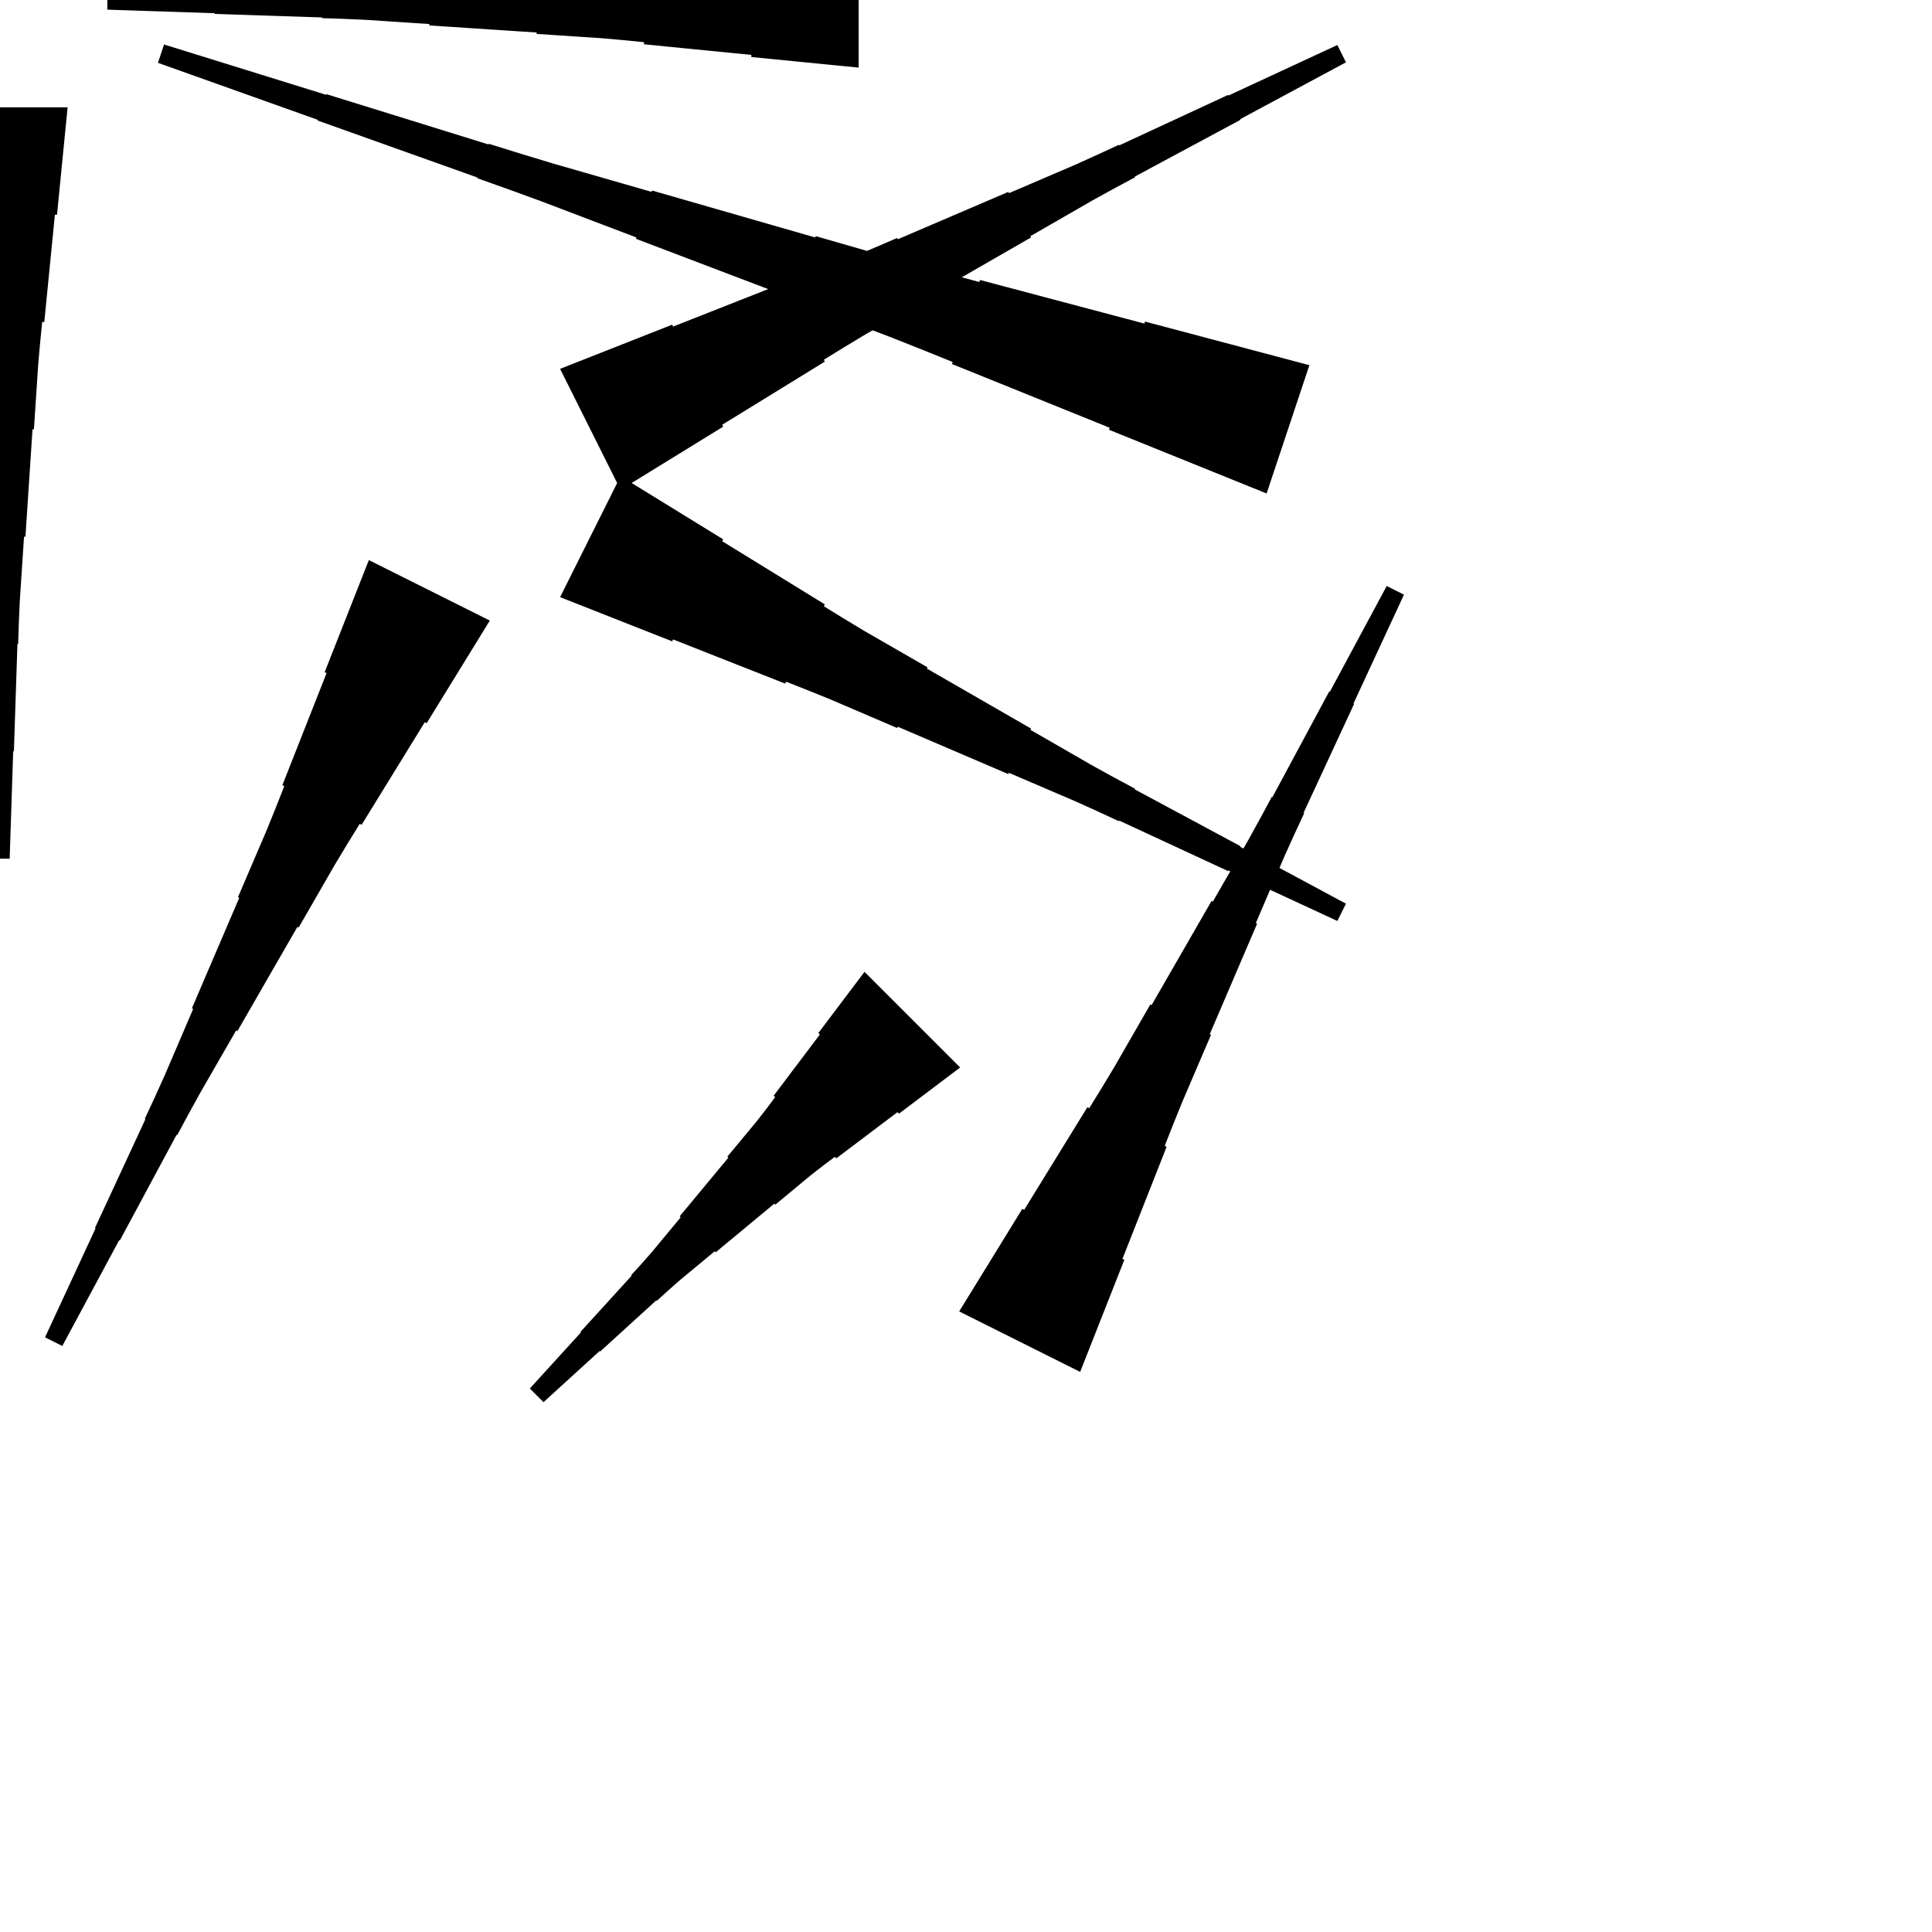 <?xml version="1.0" encoding="UTF-8"?>
<!-- Flat -->
<svg version="1.1" xmlns="http://www.w3.org/2000/svg" xmlns:xlink="http://www.w3.org/1999/xlink" width="283.465pt" height="283.465pt" viewBox="0 0 283.465 283.465">
<title>Untitled</title>
<polygon points="9.921 15.748 9.61 18.898 9.299 22.047 8.988 25.197 8.677 28.346 8.366 31.496 8.055 31.496 7.743 34.646 7.432 37.795 7.121 40.945 6.81 44.094 6.499 47.244 6.188 47.244 5.877 50.394 5.6 53.543 5.393 56.693 5.185 59.843 4.978 62.992 4.771 62.992 4.563 66.142 4.356 69.291 4.148 72.441 3.941 75.591 3.733 78.74 3.526 78.74 3.319 81.89 3.111 85.039 2.904 88.189 2.765 91.339 2.662 94.488 2.558 94.488 2.454 97.638 2.351 100.787 2.247 103.937 2.143 107.087 2.04 110.236 1.936 110.236 1.832 113.386 1.728 116.535 1.625 119.685 1.521 122.835 1.417 125.984 -1.417 125.984 -1.521 122.835 -1.625 119.685 -1.728 116.535 -1.832 113.386 -1.936 110.236 -2.04 110.236 -2.143 107.087 -2.247 103.937 -2.351 100.787 -2.454 97.638 -2.558 94.488 -2.662 94.488 -2.765 91.339 -2.904 88.189 -3.111 85.039 -3.319 81.89 -3.526 78.74 -3.733 78.74 -3.941 75.591 -4.148 72.441 -4.356 69.291 -4.563 66.142 -4.771 62.992 -4.978 62.992 -5.185 59.843 -5.393 56.693 -5.6 53.543 -5.877 50.394 -6.188 47.244 -6.499 47.244 -6.81 44.094 -7.121 40.945 -7.432 37.795 -7.743 34.646 -8.055 31.496 -8.366 31.496 -8.677 28.346 -8.988 25.197 -9.299 22.047 -9.61 18.898 -9.921 15.748" fill="rgba(0,0,0,1)" />
<polygon points="91.051 69.866 94.062 71.719 97.072 73.573 100.082 75.425 103.093 77.279 106.103 79.132 105.964 79.41 108.975 81.263 111.985 83.116 114.996 84.969 118.006 86.822 121.017 88.675 120.877 88.954 123.888 90.807 126.914 92.629 129.971 94.389 133.028 96.15 136.084 97.91 135.992 98.095 139.048 99.856 142.105 101.616 145.162 103.376 148.219 105.137 151.276 106.897 151.183 107.082 154.24 108.843 157.297 110.603 160.354 112.363 163.441 114.062 166.545 115.729 166.498 115.822 169.602 117.49 172.705 119.157 175.808 120.825 178.911 122.493 182.014 124.16 181.968 124.253 185.071 125.92 188.175 127.588 191.278 129.256 194.381 130.923 197.484 132.591 196.216 135.126 193.021 133.644 189.825 132.162 186.629 130.68 183.433 129.198 180.237 127.716 180.19 127.808 176.994 126.326 173.798 124.844 170.602 123.362 167.406 121.88 164.21 120.398 164.164 120.491 160.968 119.009 157.756 117.558 154.514 116.169 151.272 114.779 148.029 113.39 147.937 113.576 144.694 112.186 141.452 110.797 138.21 109.408 134.967 108.018 131.725 106.629 131.632 106.815 128.39 105.425 125.147 104.036 121.905 102.647 118.632 101.319 115.343 100.023 115.204 100.301 111.915 99.004 108.626 97.708 105.338 96.411 102.049 95.115 98.76 93.818 98.621 94.097 95.332 92.8 92.043 91.504 88.755 90.207 85.466 88.91 82.177 87.614" fill="rgba(0,0,0,1)" />
<polygon points="140.874 156.622 139.079 157.976 137.284 159.331 135.489 160.686 133.695 162.041 131.9 163.396 131.68 163.176 129.885 164.53 128.09 165.885 126.295 167.24 124.501 168.595 122.706 169.95 122.486 169.73 120.691 171.085 118.921 172.464 117.199 173.892 115.478 175.32 113.756 176.748 113.609 176.602 111.888 178.03 110.166 179.458 108.445 180.886 106.724 182.314 105.002 183.742 104.856 183.596 103.134 185.024 101.412 186.452 99.691 187.88 98.019 189.357 96.37 190.859 96.297 190.785 94.649 192.287 93.001 193.788 91.353 195.29 89.704 196.791 88.056 198.293 87.983 198.219 86.335 199.721 84.687 201.222 83.039 202.724 81.391 204.225 79.742 205.727 77.738 203.722 79.239 202.074 80.741 200.426 82.242 198.778 83.744 197.13 85.245 195.482 85.172 195.408 86.674 193.76 88.175 192.112 89.676 190.464 91.178 188.816 92.679 187.167 92.606 187.094 94.108 185.446 95.585 183.774 97.013 182.052 98.441 180.331 99.869 178.609 99.722 178.462 101.15 176.741 102.579 175.019 104.007 173.298 105.435 171.577 106.863 169.855 106.716 169.708 108.144 167.987 109.573 166.266 111.001 164.544 112.38 162.774 113.735 160.979 113.515 160.759 114.87 158.964 116.224 157.169 117.579 155.375 118.934 153.58 120.289 151.785 120.069 151.565 121.424 149.77 122.778 147.975 124.133 146.18 125.488 144.386 126.843 142.591" fill="rgba(0,0,0,1)" />
<polygon points="71.866 91.051 70.013 94.062 68.16 97.072 66.307 100.082 64.454 103.093 62.601 106.103 62.322 105.964 60.469 108.975 58.616 111.985 56.763 114.996 54.91 118.006 53.057 121.017 52.779 120.877 50.926 123.888 49.103 126.914 47.343 129.971 45.583 133.028 43.822 136.084 43.637 135.992 41.877 139.048 40.116 142.105 38.356 145.162 36.596 148.219 34.835 151.276 34.65 151.183 32.889 154.24 31.129 157.297 29.369 160.354 27.67 163.441 26.003 166.545 25.91 166.498 24.242 169.602 22.575 172.705 20.907 175.808 19.24 178.911 17.572 182.014 17.48 181.968 15.812 185.071 14.144 188.175 12.477 191.278 10.809 194.381 9.142 197.484 6.606 196.216 8.088 193.021 9.57 189.825 11.053 186.629 12.534 183.433 14.017 180.237 13.924 180.19 15.406 176.994 16.888 173.798 18.37 170.602 19.852 167.406 21.334 164.21 21.241 164.164 22.723 160.968 24.174 157.756 25.564 154.514 26.953 151.272 28.342 148.029 28.157 147.937 29.546 144.694 30.935 141.452 32.325 138.21 33.714 134.967 35.103 131.725 34.918 131.632 36.307 128.39 37.696 125.147 39.086 121.905 40.413 118.632 41.709 115.343 41.431 115.204 42.728 111.915 44.024 108.626 45.321 105.338 46.617 102.049 47.914 98.76 47.636 98.621 48.932 95.332 50.229 92.043 51.525 88.755 52.822 85.466 54.118 82.177" fill="rgba(0,0,0,1)" />
<polygon points="82.177 54.118 85.466 52.822 88.755 51.525 92.043 50.229 95.332 48.932 98.621 47.636 98.76 47.914 102.049 46.617 105.338 45.321 108.626 44.024 111.915 42.728 115.204 41.431 115.343 41.709 118.632 40.413 121.905 39.086 125.147 37.696 128.39 36.307 131.632 34.918 131.725 35.103 134.967 33.714 138.21 32.325 141.452 30.935 144.694 29.546 147.937 28.157 148.029 28.342 151.272 26.953 154.514 25.564 157.756 24.174 160.968 22.723 164.164 21.241 164.21 21.334 167.406 19.852 170.602 18.37 173.798 16.888 176.994 15.406 180.19 13.924 180.237 14.017 183.433 12.534 186.629 11.053 189.825 9.57 193.021 8.088 196.216 6.606 197.484 9.142 194.381 10.809 191.278 12.477 188.175 14.144 185.071 15.812 181.968 17.48 182.014 17.572 178.911 19.24 175.808 20.907 172.705 22.575 169.602 24.242 166.498 25.91 166.545 26.003 163.441 27.67 160.354 29.369 157.297 31.129 154.24 32.889 151.183 34.65 151.276 34.835 148.219 36.596 145.162 38.356 142.105 40.116 139.048 41.877 135.992 43.637 136.084 43.822 133.028 45.583 129.971 47.343 126.914 49.103 123.888 50.926 120.877 52.779 121.017 53.057 118.006 54.91 114.996 56.763 111.985 58.616 108.975 60.469 105.964 62.322 106.103 62.601 103.093 64.454 100.082 66.307 97.072 68.16 94.062 70.013 91.051 71.866" fill="rgba(0,0,0,1)" />
<polygon points="125.984 9.921 122.835 9.61 119.685 9.299 116.535 8.988 113.386 8.677 110.236 8.366 110.236 8.055 107.087 7.743 103.937 7.432 100.787 7.121 97.638 6.81 94.488 6.499 94.488 6.188 91.339 5.877 88.189 5.6 85.039 5.393 81.89 5.185 78.74 4.978 78.74 4.771 75.591 4.563 72.441 4.356 69.291 4.148 66.142 3.941 62.992 3.733 62.992 3.526 59.843 3.319 56.693 3.111 53.543 2.904 50.394 2.765 47.244 2.662 47.244 2.558 44.094 2.454 40.945 2.351 37.795 2.247 34.646 2.143 31.496 2.04 31.496 1.936 28.346 1.832 25.197 1.728 22.047 1.625 18.898 1.521 15.748 1.417 15.748 -1.417 18.898 -1.521 22.047 -1.625 25.197 -1.728 28.346 -1.832 31.496 -1.936 31.496 -2.04 34.646 -2.143 37.795 -2.247 40.945 -2.351 44.094 -2.454 47.244 -2.558 47.244 -2.662 50.394 -2.765 53.543 -2.904 56.693 -3.111 59.843 -3.319 62.992 -3.526 62.992 -3.733 66.142 -3.941 69.291 -4.148 72.441 -4.356 75.591 -4.563 78.74 -4.771 78.74 -4.978 81.89 -5.185 85.039 -5.393 88.189 -5.6 91.339 -5.877 94.488 -6.188 94.488 -6.499 97.638 -6.81 100.787 -7.121 103.937 -7.432 107.087 -7.743 110.236 -8.055 110.236 -8.366 113.386 -8.677 116.535 -8.988 119.685 -9.299 122.835 -9.61 125.984 -9.921" fill="rgba(0,0,0,1)" />
<polygon points="140.732 192.413 142.585 189.403 144.439 186.393 146.292 183.382 148.145 180.372 149.998 177.361 150.276 177.5 152.129 174.49 153.982 171.479 155.835 168.469 157.688 165.458 159.542 162.448 159.82 162.587 161.673 159.577 163.495 156.551 165.255 153.494 167.016 150.437 168.776 147.38 168.962 147.473 170.722 144.416 172.482 141.359 174.242 138.302 176.003 135.245 177.763 132.189 177.949 132.281 179.709 129.225 181.469 126.168 183.23 123.111 184.928 120.023 186.596 116.92 186.688 116.966 188.356 113.863 190.024 110.76 191.691 107.656 193.359 104.553 195.026 101.45 195.119 101.496 196.786 98.393 198.454 95.29 200.122 92.187 201.789 89.084 203.457 85.98 205.992 87.248 204.51 90.444 203.028 93.64 201.546 96.836 200.064 100.032 198.582 103.228 198.675 103.274 197.193 106.47 195.71 109.666 194.228 112.862 192.746 116.058 191.264 119.254 191.357 119.301 189.875 122.497 188.424 125.708 187.035 128.95 185.645 132.193 184.256 135.435 184.442 135.528 183.052 138.77 181.663 142.013 180.274 145.255 178.885 148.497 177.495 151.74 177.681 151.833 176.291 155.075 174.902 158.317 173.513 161.56 172.185 164.833 170.889 168.122 171.167 168.261 169.871 171.549 168.574 174.838 167.278 178.127 165.981 181.416 164.685 184.704 164.963 184.844 163.666 188.132 162.37 191.421 161.073 194.71 159.777 197.999 158.48 201.287" fill="rgba(0,0,0,1)" />
<polygon points="185.839 72.404 181.213 70.534 176.587 68.664 171.961 66.794 167.335 64.924 162.709 63.054 162.807 62.759 158.181 60.889 153.555 59.019 148.929 57.149 144.303 55.279 139.677 53.41 139.775 53.114 135.149 51.244 130.512 49.407 125.854 47.636 121.195 45.864 116.536 44.093 116.602 43.896 111.943 42.124 107.284 40.353 102.625 38.581 97.966 36.809 93.308 35.038 93.373 34.841 88.714 33.07 84.055 31.298 79.397 29.526 74.716 27.82 70.024 26.147 70.057 26.049 65.366 24.376 60.674 22.703 55.982 21.029 51.291 19.356 46.599 17.683 46.632 17.584 41.94 15.911 37.249 14.238 32.557 12.565 27.866 10.892 23.174 9.219 24.07 6.529 28.827 8.006 33.585 9.482 38.342 10.959 43.099 12.435 47.856 13.912 47.889 13.813 52.646 15.29 57.404 16.766 62.161 18.242 66.918 19.719 71.675 21.195 71.708 21.097 76.465 22.573 81.233 24.017 86.023 25.395 90.813 26.773 95.603 28.151 95.669 27.954 100.459 29.332 105.249 30.71 110.039 32.088 114.829 33.466 119.619 34.844 119.684 34.648 124.474 36.026 129.264 37.404 134.054 38.782 138.866 40.094 143.689 41.374 143.787 41.079 148.61 42.358 153.433 43.638 158.256 44.918 163.079 46.197 167.901 47.477 168 47.182 172.823 48.461 177.645 49.741 182.468 51.021 187.291 52.3 192.114 53.58" fill="rgba(0,0,0,1)" />
</svg>